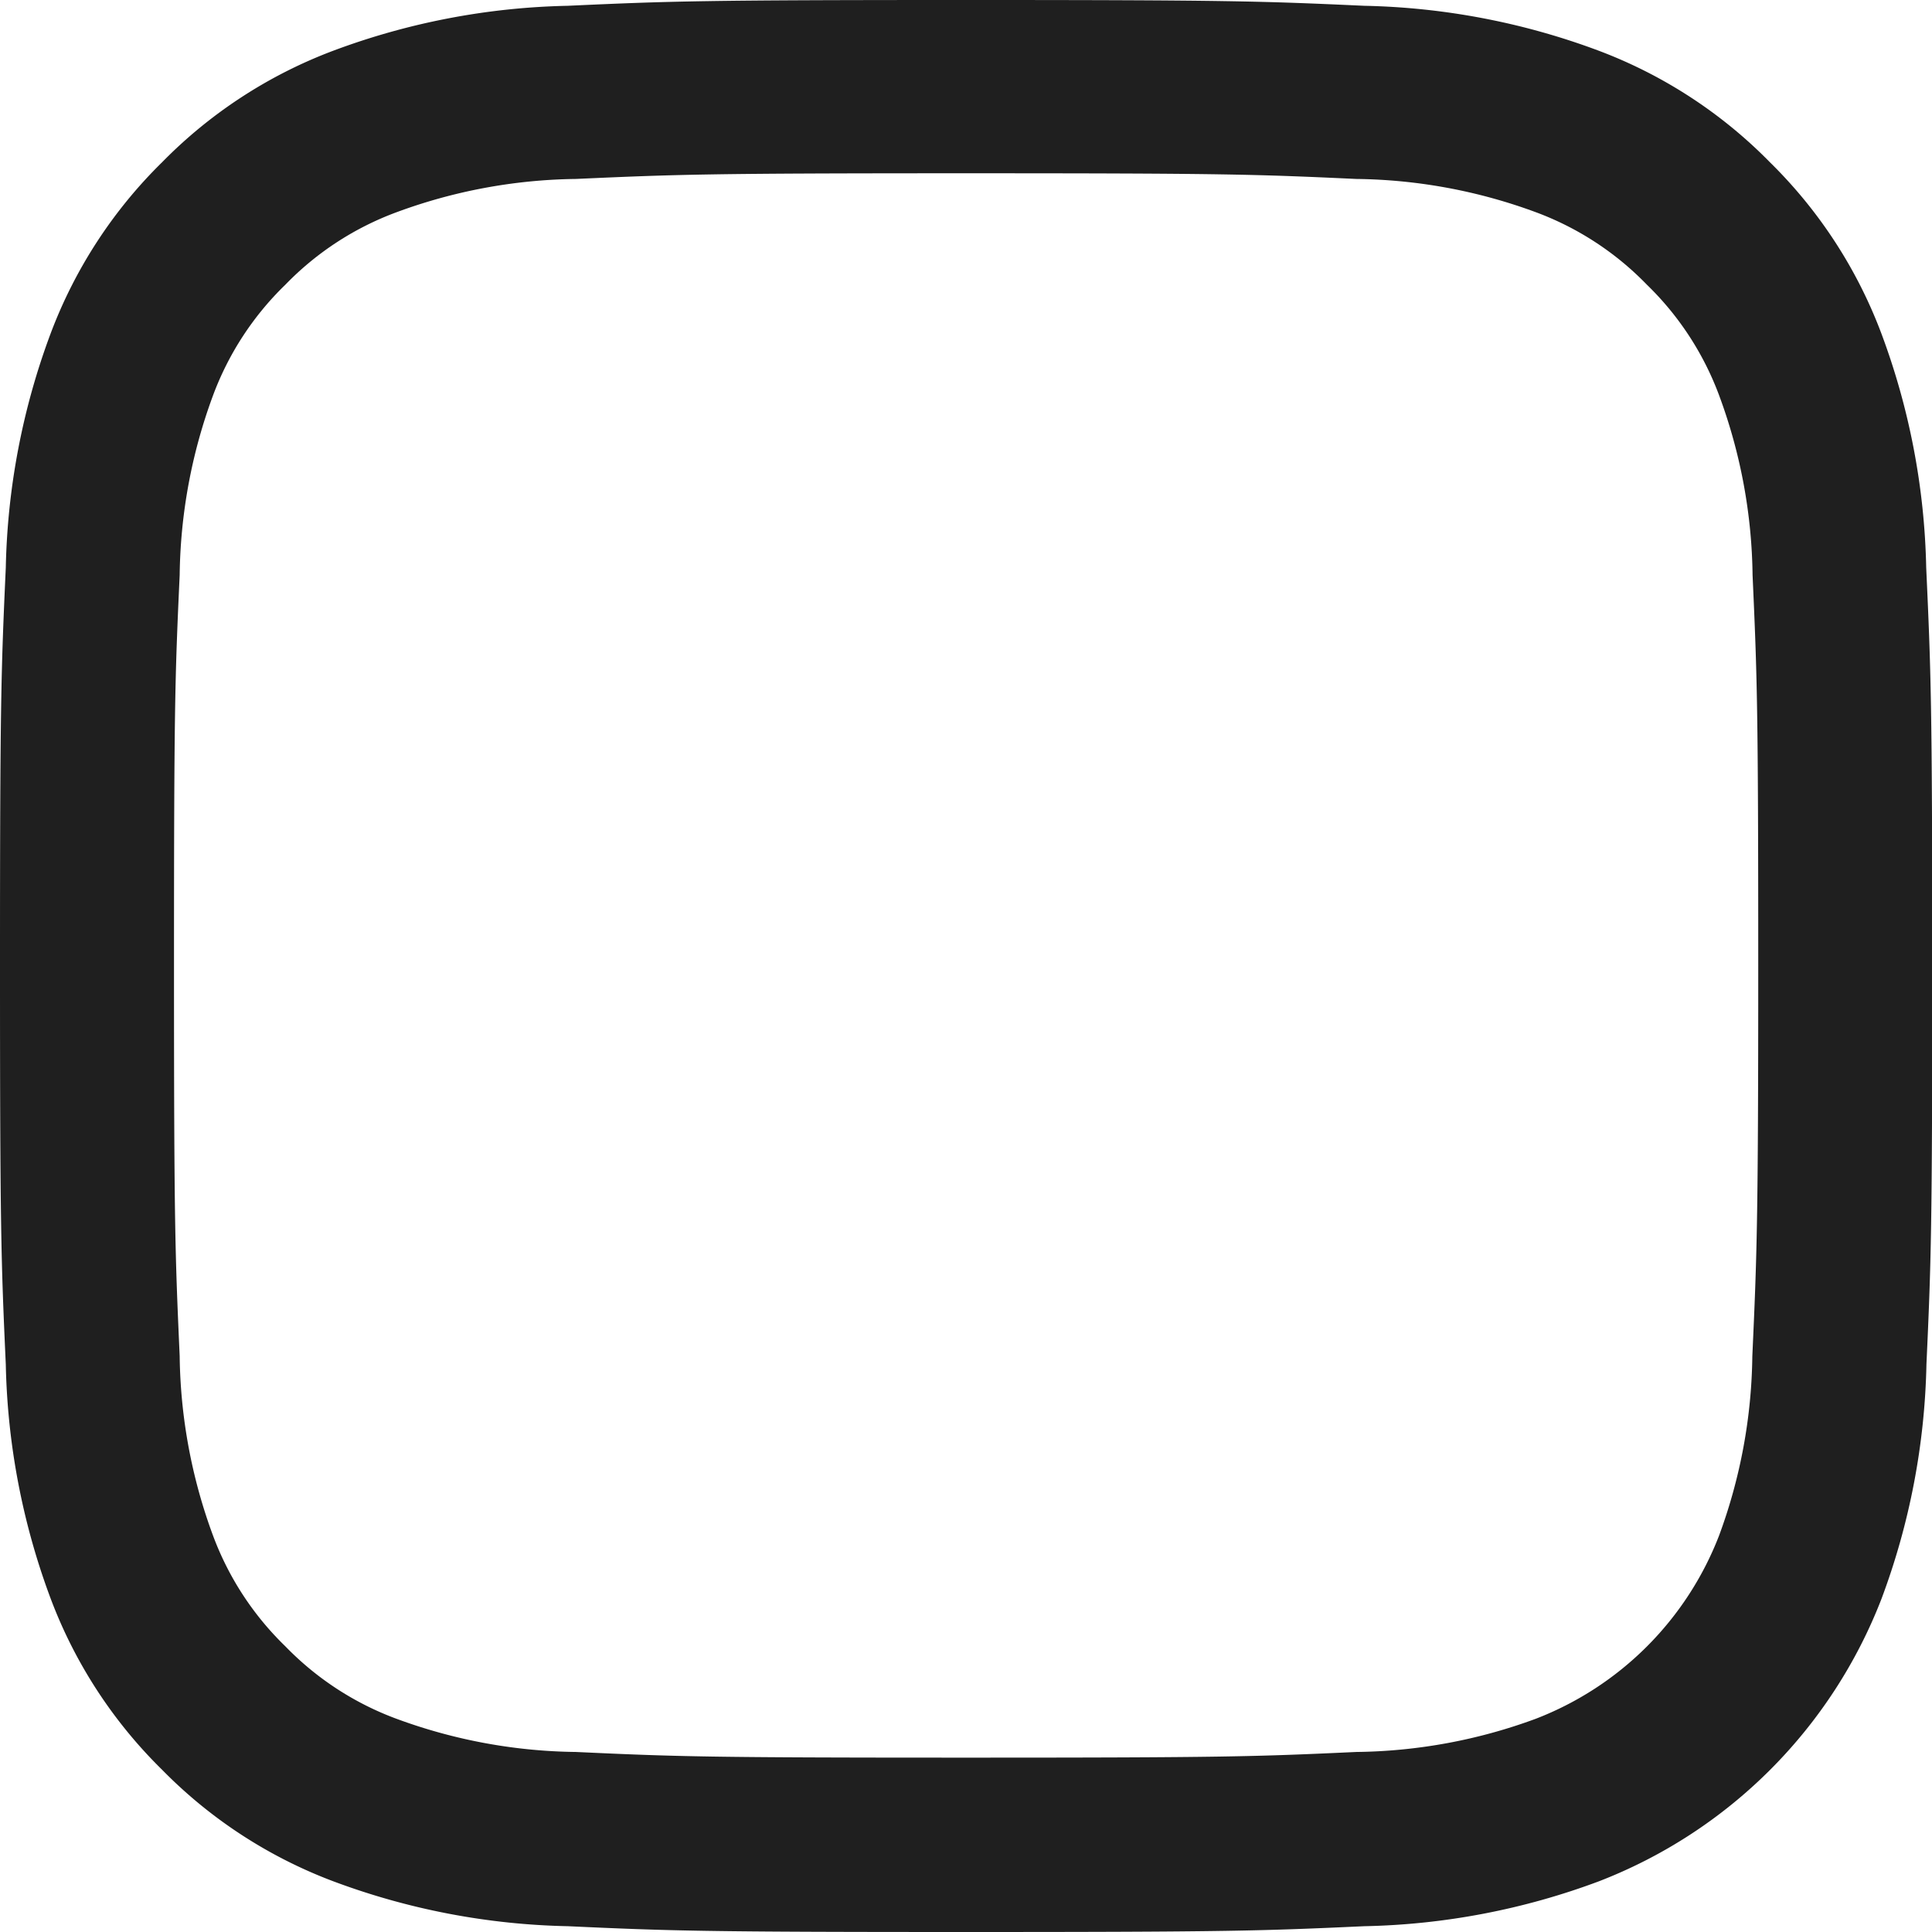 <svg xmlns="http://www.w3.org/2000/svg" width="16" height="16" viewBox="0 0 16 16">
  <path id="Path_68291" data-name="Path 68291" d="M15.952,4.7A5.873,5.873,0,0,0,15.58,2.76a3.921,3.921,0,0,0-.923-1.417A3.922,3.922,0,0,0,13.24.42,5.872,5.872,0,0,0,11.3.048C10.445.009,10.173,0,8,0S5.555.009,4.7.048A5.874,5.874,0,0,0,2.76.42a3.921,3.921,0,0,0-1.417.923A3.922,3.922,0,0,0,.42,2.76,5.873,5.873,0,0,0,.048,4.7C.009,5.555,0,5.827,0,8s.009,2.445.048,3.3A5.872,5.872,0,0,0,.42,13.24a3.92,3.92,0,0,0,.923,1.417,3.92,3.92,0,0,0,1.417.923,5.87,5.87,0,0,0,1.942.372C5.555,15.991,5.828,16,8,16s2.445-.009,3.3-.048a5.871,5.871,0,0,0,1.942-.372,4.09,4.09,0,0,0,2.34-2.34,5.871,5.871,0,0,0,.372-1.942c.039-.853.048-1.126.048-3.3S15.991,5.555,15.952,4.7Zm-1.44,6.531a4.426,4.426,0,0,1-.275,1.485,2.649,2.649,0,0,1-1.518,1.518,4.426,4.426,0,0,1-1.485.275c-.843.039-1.1.047-3.233.047s-2.389-.008-3.233-.047a4.428,4.428,0,0,1-1.485-.275,2.479,2.479,0,0,1-.92-.6,2.478,2.478,0,0,1-.6-.92,4.426,4.426,0,0,1-.275-1.485c-.038-.844-.047-1.1-.047-3.233s.008-2.389.047-3.233a4.429,4.429,0,0,1,.275-1.485,2.48,2.48,0,0,1,.6-.92,2.477,2.477,0,0,1,.92-.6,4.425,4.425,0,0,1,1.485-.276c.844-.038,1.1-.047,3.233-.047H8c2.136,0,2.389.008,3.233.047a4.427,4.427,0,0,1,1.485.275,2.48,2.48,0,0,1,.92.6,2.477,2.477,0,0,1,.6.92,4.422,4.422,0,0,1,.276,1.485c.038.844.047,1.1.047,3.233S14.55,10.389,14.512,11.233Zm0,0" fill="#1f1f1f"/>
</svg>
